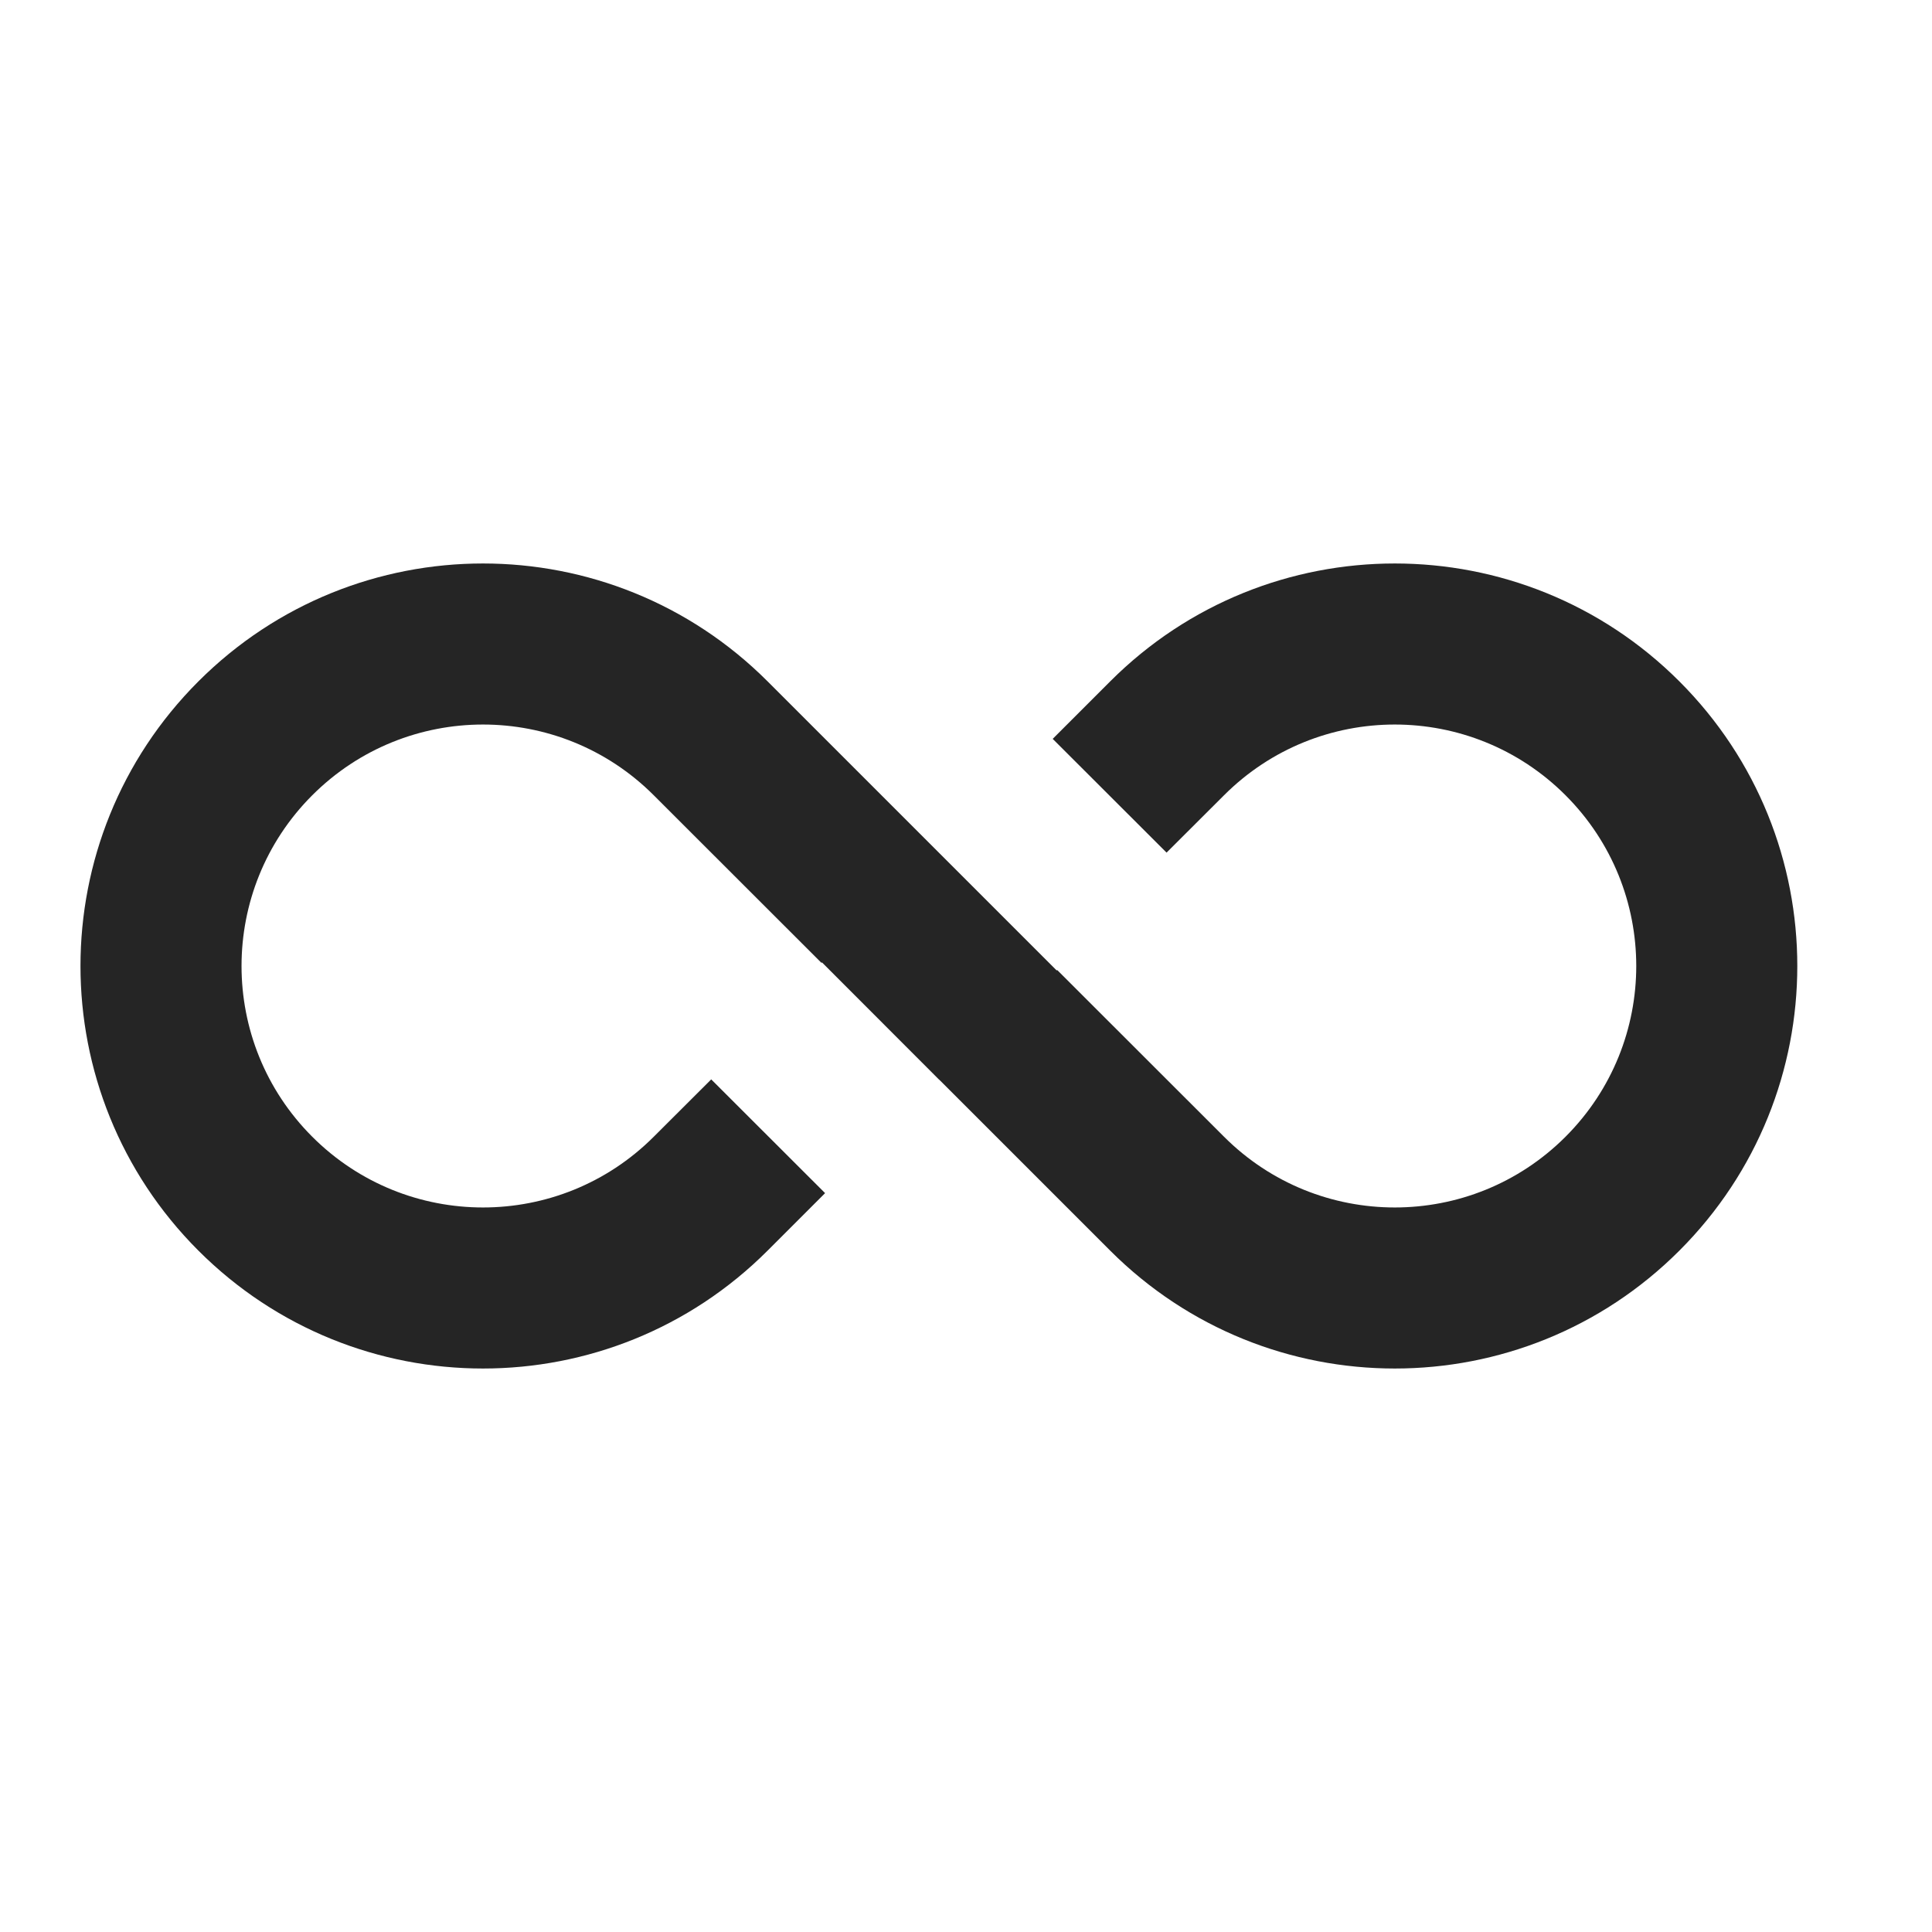 <svg width="16" height="16" viewBox="0 0 16 16" fill="none" xmlns="http://www.w3.org/2000/svg">
<path d="M5.414 6.586L6.803 7.974L6.807 7.97L7.775 8.939L7.78 8.943L9.194 10.357C10.496 11.659 12.606 11.659 13.908 10.357C15.21 9.055 15.21 6.945 13.908 5.643C12.606 4.341 10.496 4.341 9.194 5.643L8.718 6.119L9.661 7.061L10.137 6.586C10.918 5.805 12.184 5.805 12.965 6.586C13.746 7.367 13.746 8.633 12.965 9.414C12.184 10.195 10.918 10.195 10.137 9.414L8.755 8.033L8.751 8.037L6.357 5.643C5.055 4.341 2.945 4.341 1.643 5.643C0.341 6.945 0.341 9.055 1.643 10.357C2.945 11.659 5.055 11.659 6.357 10.357L6.833 9.881L5.89 8.939L5.414 9.414C4.633 10.195 3.367 10.195 2.586 9.414C1.805 8.633 1.805 7.367 2.586 6.586C3.367 5.805 4.633 5.805 5.414 6.586Z" fill="#252525"/>
</svg>
